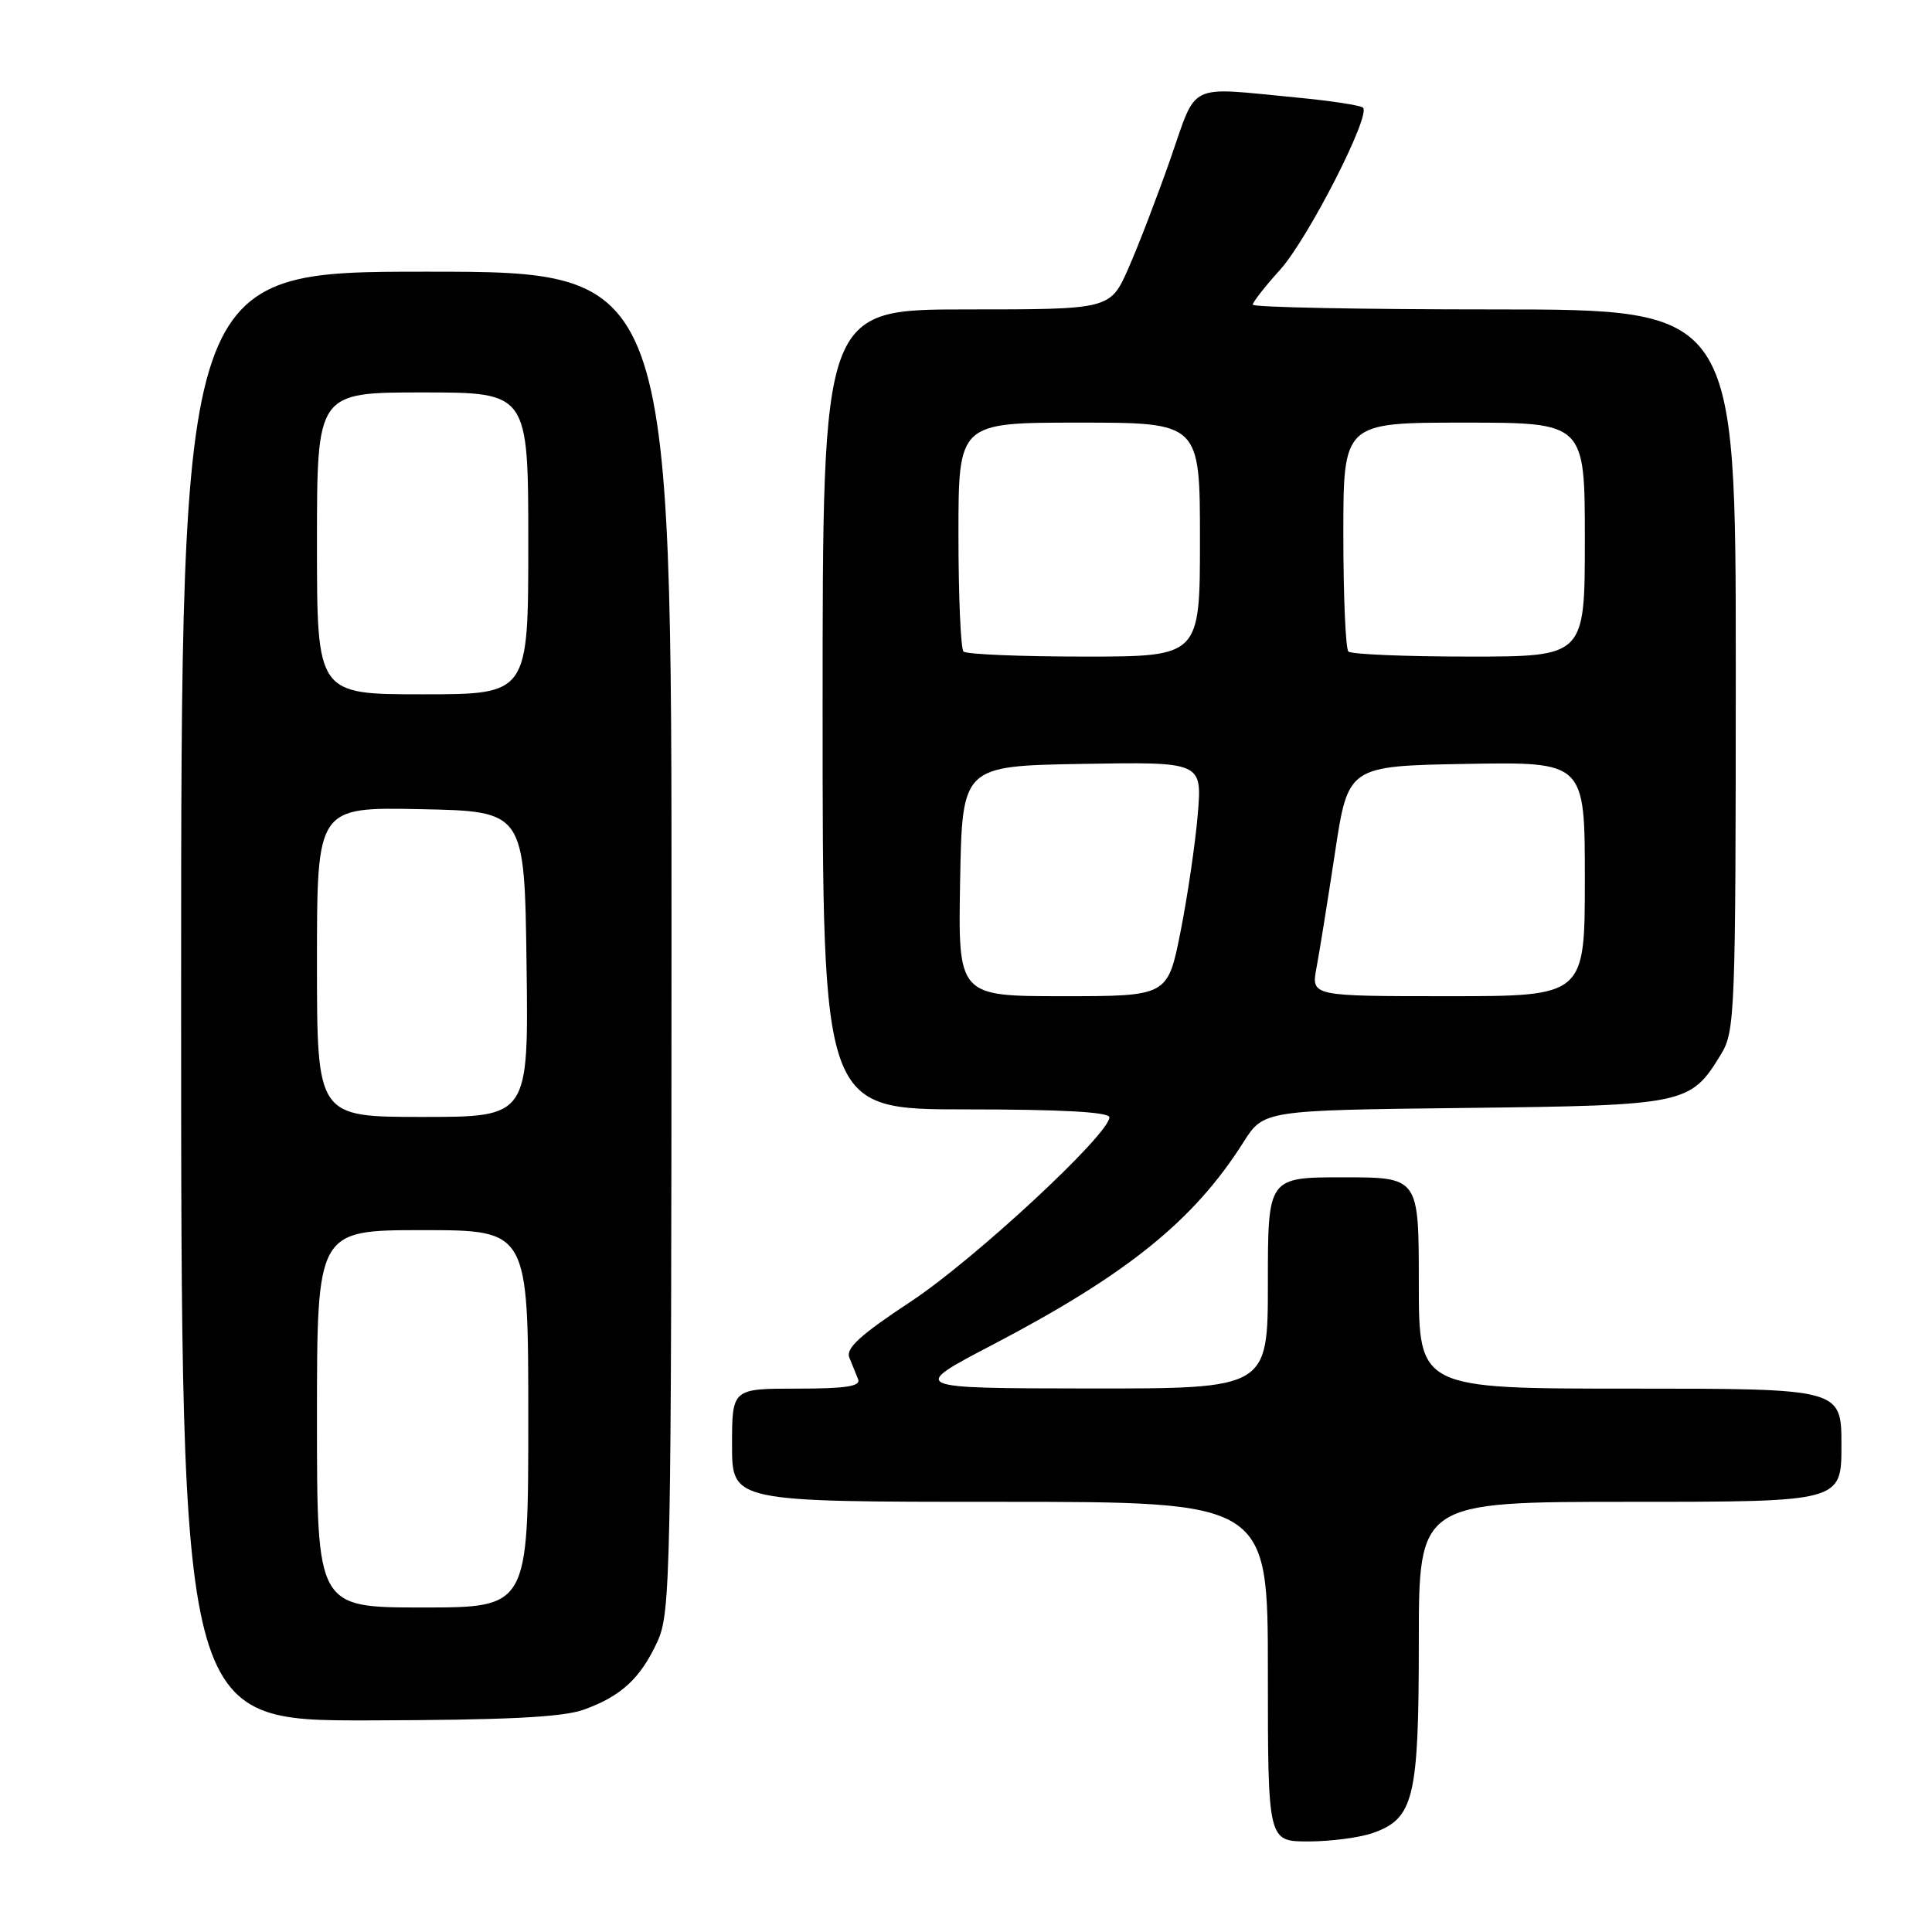 <?xml version="1.0" encoding="UTF-8" standalone="no"?>
<!DOCTYPE svg PUBLIC "-//W3C//DTD SVG 1.1//EN" "http://www.w3.org/Graphics/SVG/1.1/DTD/svg11.dtd" >
<svg xmlns="http://www.w3.org/2000/svg" xmlns:xlink="http://www.w3.org/1999/xlink" version="1.1" viewBox="0 0 256 256">
 <g >
 <path fill="currentColor"
d=" M 181.88 242.89 C 187.35 240.98 188.00 238.31 188.00 217.55 C 188.00 199.00 188.00 199.00 216.00 199.00 C 244.00 199.00 244.00 199.00 244.00 191.50 C 244.00 184.00 244.00 184.00 216.00 184.00 C 188.00 184.00 188.00 184.00 188.00 170.00 C 188.00 156.00 188.00 156.00 178.00 156.00 C 168.00 156.00 168.00 156.00 168.00 170.00 C 168.00 184.00 168.00 184.00 144.25 183.98 C 120.50 183.95 120.50 183.95 131.50 178.20 C 149.35 168.87 158.19 161.73 164.74 151.38 C 167.44 147.12 167.44 147.12 194.02 146.81 C 223.42 146.47 223.99 146.35 228.04 139.70 C 229.90 136.65 229.99 134.32 230.00 88.75 C 230.00 41.00 230.00 41.00 198.00 41.00 C 180.40 41.00 166.00 40.72 166.00 40.37 C 166.00 40.03 167.64 37.93 169.64 35.72 C 173.30 31.66 181.66 15.32 180.61 14.27 C 180.29 13.96 176.32 13.35 171.77 12.92 C 157.14 11.52 158.68 10.77 155.09 21.05 C 153.35 26.03 150.84 32.56 149.52 35.55 C 147.11 41.00 147.11 41.00 128.06 41.00 C 109.00 41.00 109.00 41.00 109.00 94.00 C 109.00 147.00 109.00 147.00 128.00 147.00 C 140.63 147.00 147.00 147.35 147.00 148.05 C 147.00 150.30 129.05 166.95 120.69 172.46 C 114.02 176.86 112.04 178.65 112.54 179.88 C 112.90 180.77 113.42 182.06 113.70 182.75 C 114.09 183.69 112.10 184.00 105.61 184.00 C 97.00 184.00 97.00 184.00 97.00 191.50 C 97.00 199.00 97.00 199.00 132.50 199.00 C 168.00 199.00 168.00 199.00 168.00 221.50 C 168.00 244.00 168.00 244.00 173.35 244.00 C 176.29 244.00 180.13 243.50 181.88 242.89 Z  M 77.32 226.55 C 82.30 224.77 84.87 222.40 87.12 217.50 C 88.86 213.72 88.96 208.73 88.98 124.75 C 89.00 36.00 89.00 36.00 56.50 36.00 C 24.00 36.00 24.00 36.00 24.00 132.00 C 24.00 228.00 24.00 228.00 48.75 227.96 C 67.00 227.92 74.50 227.55 77.32 226.55 Z  M 127.22 116.75 C 127.50 101.50 127.50 101.50 143.40 101.22 C 159.29 100.95 159.29 100.95 158.71 107.91 C 158.39 111.74 157.36 118.73 156.43 123.44 C 154.73 132.00 154.73 132.00 140.84 132.00 C 126.95 132.00 126.95 132.00 127.22 116.75 Z  M 174.44 128.25 C 174.83 126.19 175.93 119.33 176.89 113.00 C 178.63 101.50 178.63 101.50 194.32 101.22 C 210.00 100.95 210.00 100.95 210.00 116.47 C 210.00 132.00 210.00 132.00 191.87 132.00 C 173.74 132.00 173.74 132.00 174.44 128.25 Z  M 127.67 86.33 C 127.30 85.97 127.00 78.99 127.00 70.83 C 127.00 56.00 127.00 56.00 143.00 56.00 C 159.00 56.00 159.00 56.00 159.00 71.50 C 159.00 87.00 159.00 87.00 143.67 87.00 C 135.23 87.00 128.03 86.70 127.67 86.33 Z  M 178.67 86.33 C 178.30 85.97 178.00 78.99 178.00 70.83 C 178.00 56.00 178.00 56.00 194.00 56.00 C 210.00 56.00 210.00 56.00 210.00 71.50 C 210.00 87.00 210.00 87.00 194.67 87.00 C 186.23 87.00 179.03 86.70 178.67 86.33 Z  M 42.00 188.00 C 42.00 163.00 42.00 163.00 56.00 163.00 C 70.00 163.00 70.00 163.00 70.00 188.00 C 70.00 213.00 70.00 213.00 56.00 213.00 C 42.00 213.00 42.00 213.00 42.00 188.00 Z  M 42.00 127.47 C 42.00 106.94 42.00 106.94 55.75 107.22 C 69.50 107.50 69.50 107.50 69.77 127.75 C 70.04 148.00 70.04 148.00 56.02 148.00 C 42.00 148.00 42.00 148.00 42.00 127.47 Z  M 42.00 72.00 C 42.00 52.00 42.00 52.00 56.00 52.00 C 70.00 52.00 70.00 52.00 70.00 72.00 C 70.00 92.00 70.00 92.00 56.00 92.00 C 42.00 92.00 42.00 92.00 42.00 72.00 Z "/>
</g>
</svg>